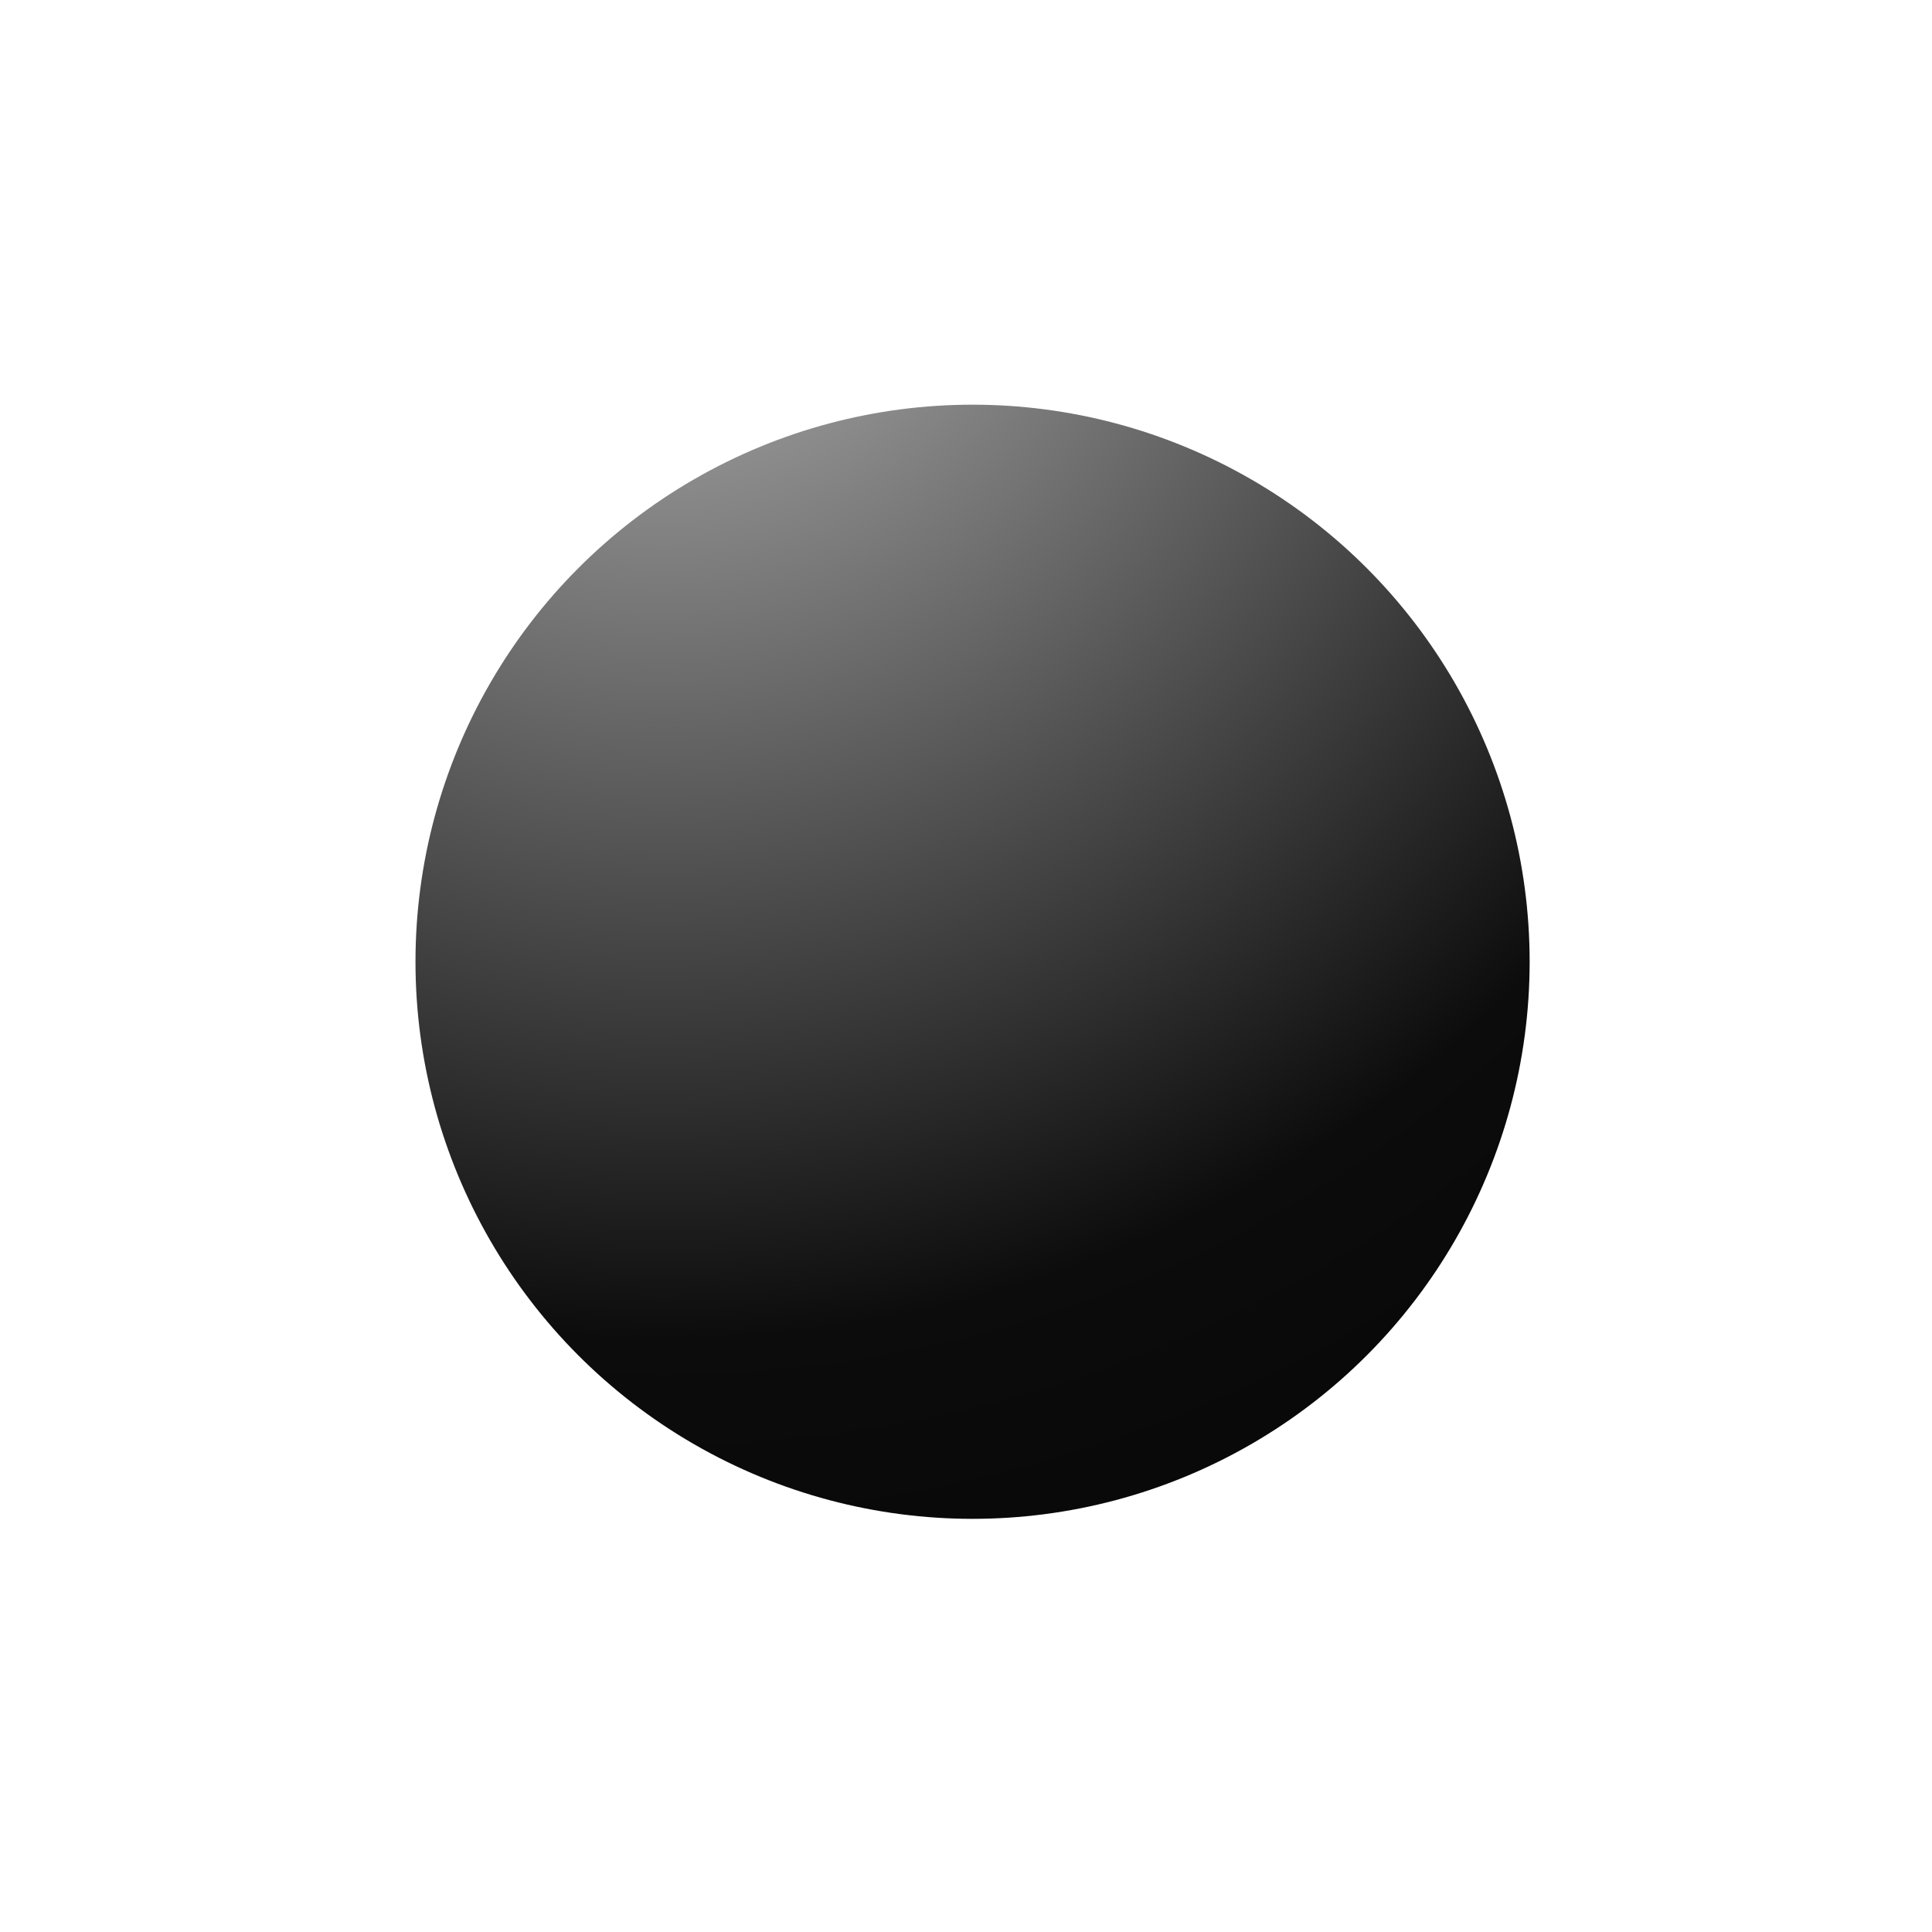 <svg width="93" height="93" viewBox="0 0 93 93" fill="none" xmlns="http://www.w3.org/2000/svg">
<g filter="url(#filter0_di_2316_54)">
<circle cx="46.816" cy="35.816" r="26.816" fill="url(#paint0_radial_2316_54)"/>
</g>
<defs>
<filter id="filter0_di_2316_54" x="0.704" y="0.668" width="92.222" height="92.223" filterUnits="userSpaceOnUse" color-interpolation-filters="sRGB">
<feFlood flood-opacity="0" result="BackgroundImageFix"/>
<feColorMatrix in="SourceAlpha" type="matrix" values="0 0 0 0 0 0 0 0 0 0 0 0 0 0 0 0 0 0 127 0" result="hardAlpha"/>
<feOffset dy="10.963"/>
<feGaussianBlur stdDeviation="9.648"/>
<feComposite in2="hardAlpha" operator="out"/>
<feColorMatrix type="matrix" values="0 0 0 0 0 0 0 0 0 0 0 0 0 0 0 0 0 0 1 0"/>
<feBlend mode="normal" in2="BackgroundImageFix" result="effect1_dropShadow_2316_54"/>
<feBlend mode="normal" in="SourceGraphic" in2="effect1_dropShadow_2316_54" result="shape"/>
<feColorMatrix in="SourceAlpha" type="matrix" values="0 0 0 0 0 0 0 0 0 0 0 0 0 0 0 0 0 0 127 0" result="hardAlpha"/>
<feOffset dy="-0.483"/>
<feGaussianBlur stdDeviation="18.274"/>
<feComposite in2="hardAlpha" operator="arithmetic" k2="-1" k3="1"/>
<feColorMatrix type="matrix" values="0 0 0 0 0.025 0 0 0 0 0.025 0 0 0 0 0.025 0 0 0 0.59 0"/>
<feBlend mode="normal" in2="shape" result="effect2_innerShadow_2316_54"/>
</filter>
<radialGradient id="paint0_radial_2316_54" cx="0" cy="0" r="1" gradientUnits="userSpaceOnUse" gradientTransform="translate(31.921 -4.956) rotate(68.939) scale(100.267)">
<stop stop-color="#BDBDBD"/>
<stop offset="0.59" stop-color="#0C0C0C"/>
<stop offset="1"/>
</radialGradient>
</defs>
</svg>
